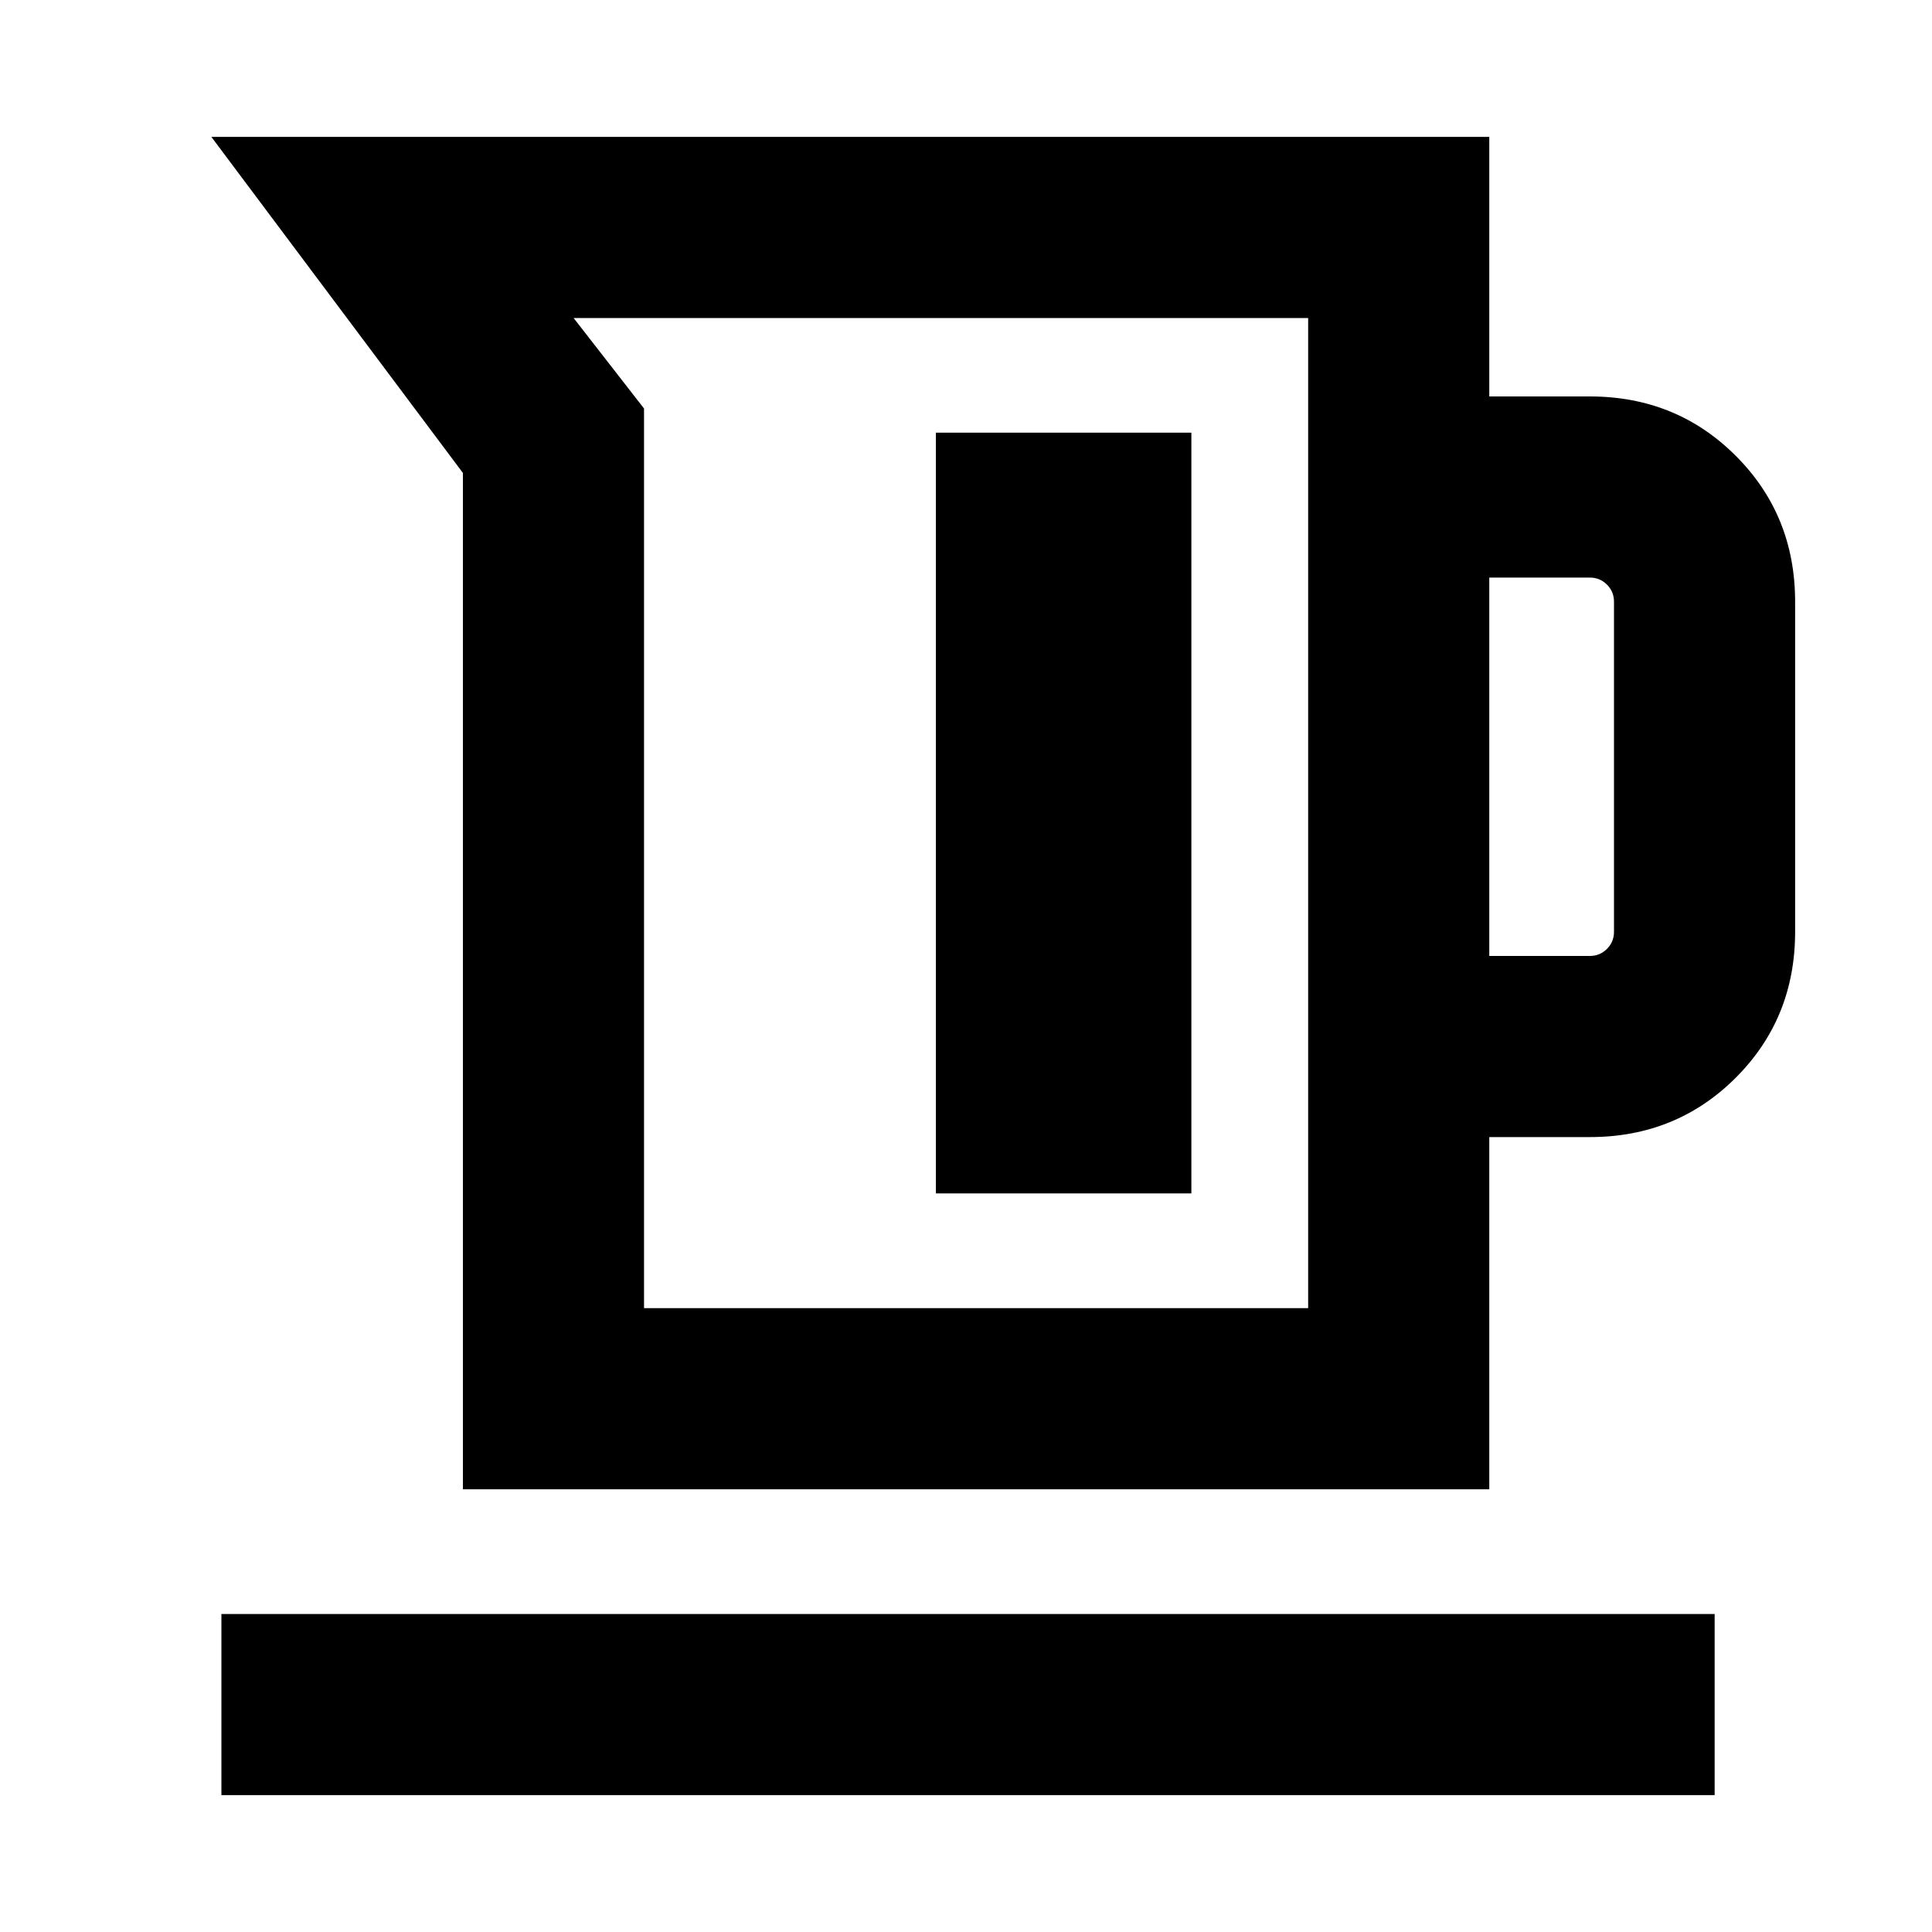 <svg xmlns="http://www.w3.org/2000/svg" height="20" width="20"><path d="M4.792 15.417V4.896L2.188 1.417h13.229v2.687h1.041q.896 0 1.511.615.614.614.614 1.51v3.417q0 .896-.614 1.51-.615.615-1.511.615h-1.041v3.646Zm1.875-1.875h6.875V3.292H5.938l.729.937Zm8.75-3.646h1.041q.104 0 .177-.073t.073-.177V6.229q0-.104-.073-.177t-.177-.073h-1.041Zm-5.729 2.458h2.645V4.479H9.688Zm-7.396 6.229v-1.875H17.75v1.875Zm4.375-5.041h6.875Z"/></svg>